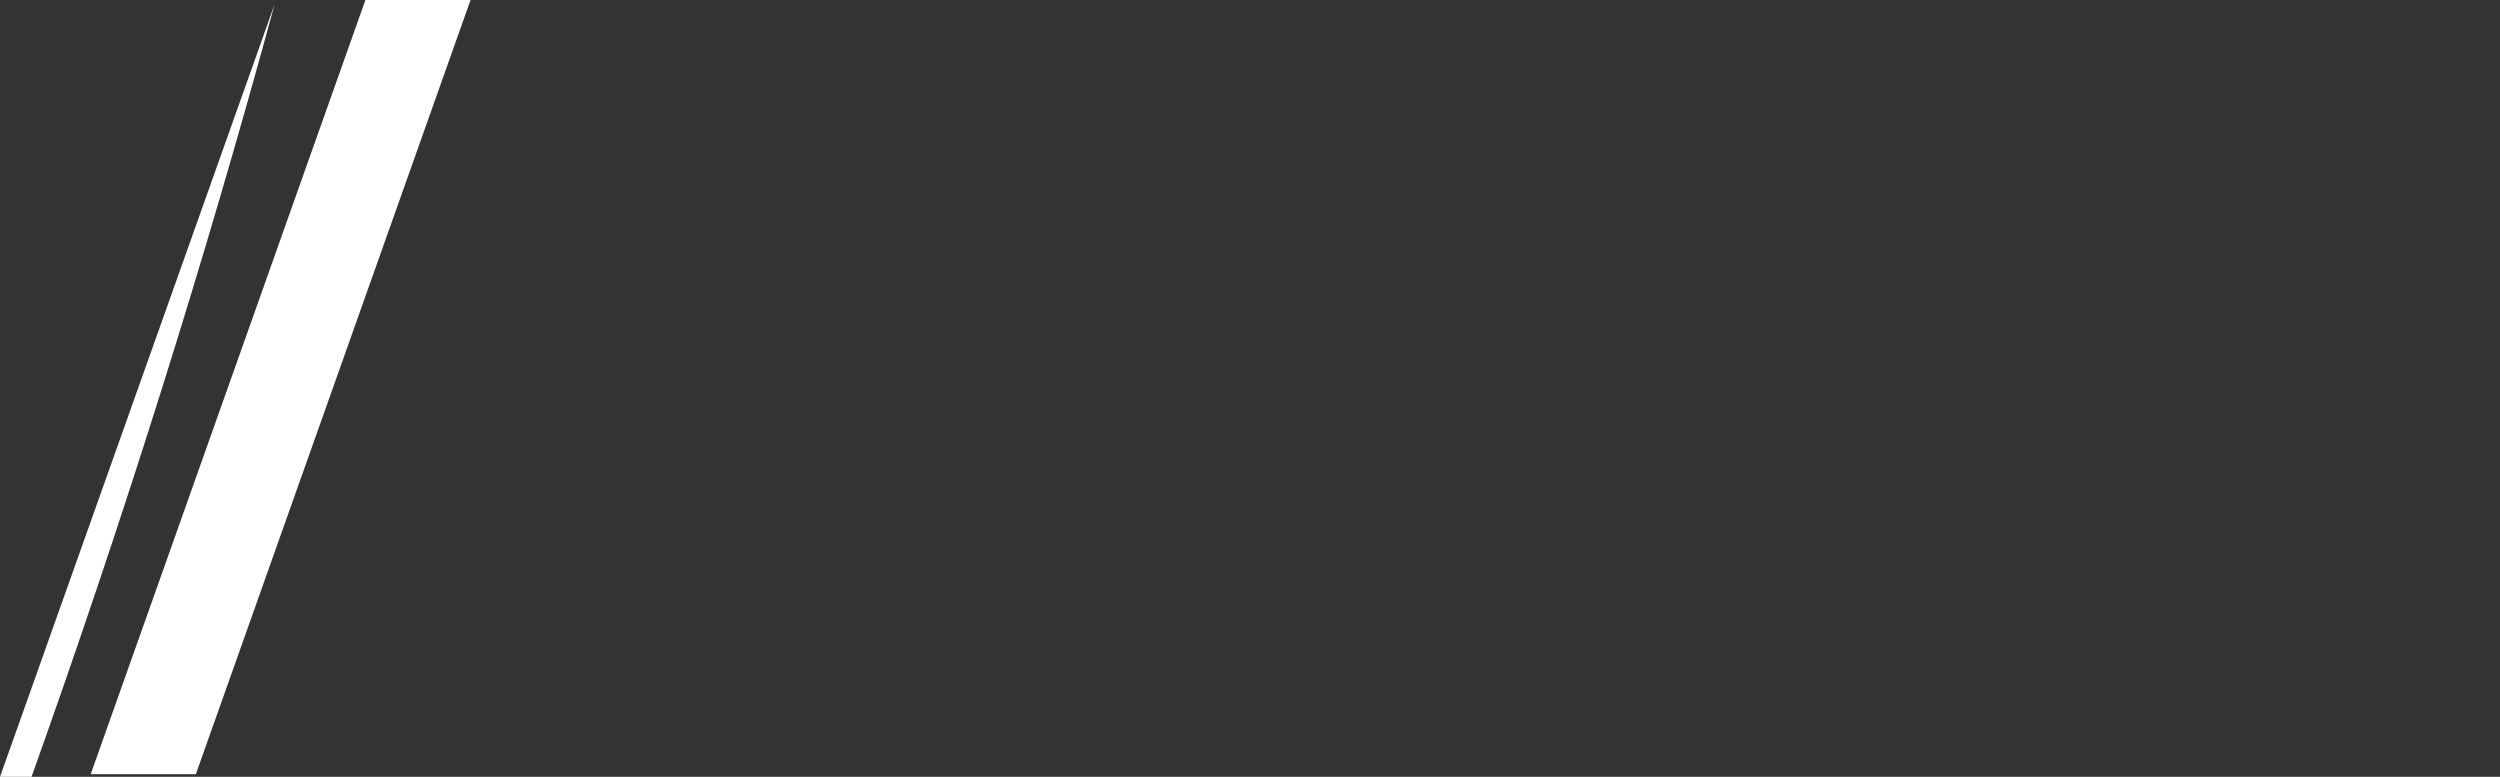 <?xml version="1.0" encoding="UTF-8" standalone="no"?>
<svg xmlns:ffdec="https://www.free-decompiler.com/flash" xmlns:xlink="http://www.w3.org/1999/xlink" ffdec:objectType="morphshape" height="29.55px" width="95.1px" xmlns="http://www.w3.org/2000/svg">
  <rect width="100%" height="100%" fill="#333333" stroke="none"/>
  <g transform="matrix(1.0, 0.0, 0.0, 1.0, 17.9, 2.7)">
    <path d="M-14.45 26.75 L-10.45 26.75 0.0 -2.7 -4.0 -2.7 -14.45 26.75 M-17.9 26.85 L-16.7 26.85 Q-11.45 12.15 -7.45 -2.55 L-17.9 26.85" fill="#ffffff" fill-rule="evenodd" stroke="none">
      <animate attributeName="fill" dur="2s" repeatCount="indefinite" values="#ffffff;#ffffff"/>
      <animate attributeName="fill-opacity" dur="2s" repeatCount="indefinite" values="1.0;1.0"/>
      <animate attributeName="d" dur="2s" repeatCount="indefinite" values="M-14.45 26.75 L-10.45 26.75 0.0 -2.7 -4.0 -2.7 -14.45 26.75 M-17.9 26.85 L-16.7 26.85 Q-11.45 12.15 -7.45 -2.55 L-17.9 26.85;M62.75 26.75 L66.75 26.75 77.2 -2.7 73.2 -2.7 62.75 26.75 M59.3 26.85 L60.5 26.85 Q65.75 12.15 69.75 -2.55 L59.3 26.85"/>
    </path>
    <path d="M-17.9 26.85 L-7.45 -2.55 Q-11.45 12.15 -16.7 26.85 L-17.9 26.85 M-14.45 26.75 L-4.0 -2.7 0.0 -2.7 -10.45 26.75 -14.45 26.75 Z" fill="none" stroke="#000000" stroke-linecap="round" stroke-linejoin="round" stroke-opacity="0.0" stroke-width="0.0">
      <animate attributeName="stroke" dur="2s" repeatCount="indefinite" values="#000000;#000001"/>
      <animate attributeName="stroke-width" dur="2s" repeatCount="indefinite" values="0.0;0.0"/>
      <animate attributeName="fill-opacity" dur="2s" repeatCount="indefinite" values="0.0;0.0"/>
      <animate attributeName="d" dur="2s" repeatCount="indefinite" values="M-17.9 26.85 L-7.45 -2.55 Q-11.45 12.15 -16.7 26.85 L-17.9 26.85 M-14.45 26.75 L-4.0 -2.7 0.0 -2.7 -10.45 26.75 -14.45 26.75 Z;M59.3 26.85 L69.75 -2.55 Q65.75 12.15 60.5 26.85 L59.3 26.85 M62.75 26.75 L73.2 -2.7 77.2 -2.7 66.75 26.75 62.75 26.75 Z"/>
    </path>
  </g>
</svg>
